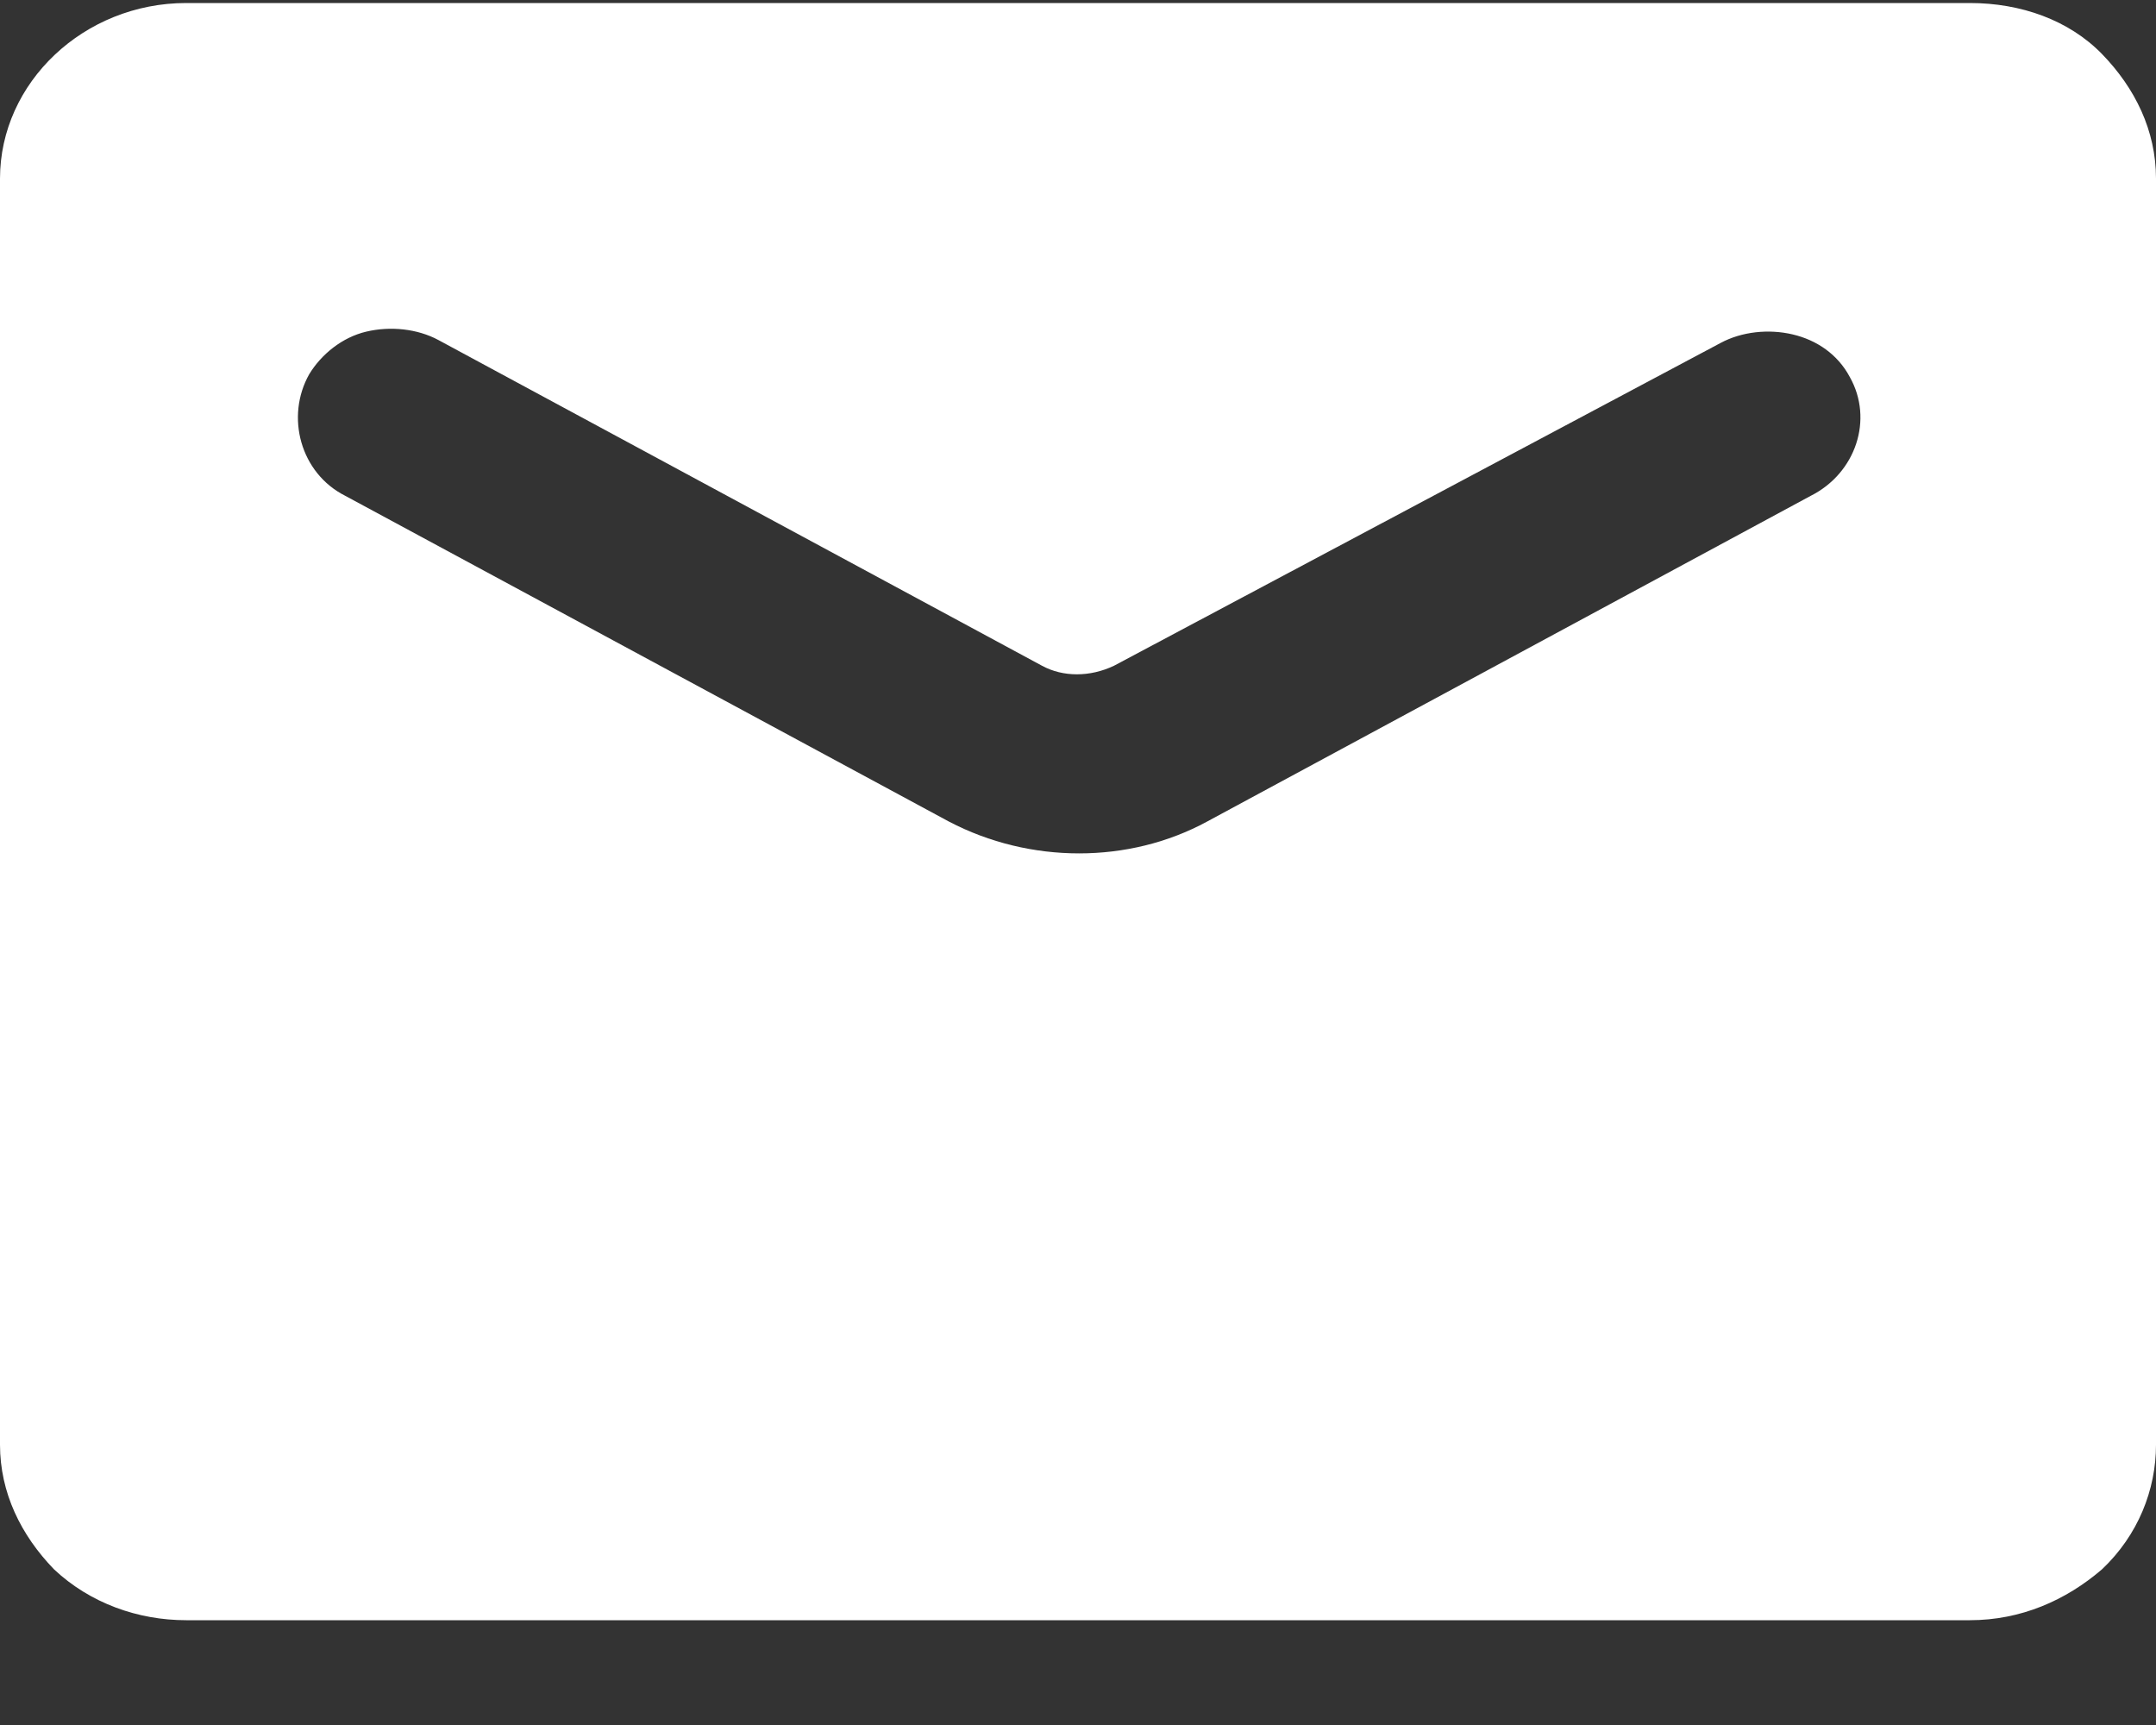 <svg width="20" height="16" viewBox="0 0 20 16" fill="none" xmlns="http://www.w3.org/2000/svg">
<rect x="0" y="0" width="20" height="16" fill="#333333" stroke="none"/>
<path d="M16.797 4.599L11.198 7.62C10.473 8.014 9.554 8.014 8.802 7.62L3.203 4.599C2.786 4.389 2.646 3.864 2.869 3.47C2.981 3.286 3.175 3.128 3.398 3.076C3.621 3.023 3.872 3.049 4.067 3.154L9.666 6.175C9.861 6.281 10.111 6.281 10.334 6.175L15.961 3.181C16.156 3.076 16.407 3.049 16.63 3.102C16.852 3.154 17.047 3.286 17.159 3.496C17.382 3.89 17.215 4.389 16.797 4.599ZM18.273 0.028H1.727C0.78 0.028 0 0.764 0 1.657V13.4C0 13.846 0.195 14.24 0.501 14.556C0.836 14.871 1.281 15.028 1.727 15.028H18.273C18.747 15.028 19.164 14.844 19.499 14.556C19.833 14.24 20 13.82 20 13.4V1.657C20 1.21 19.805 0.816 19.499 0.501C19.192 0.186 18.747 0.028 18.273 0.028Z" fill="white"/>
</svg>
